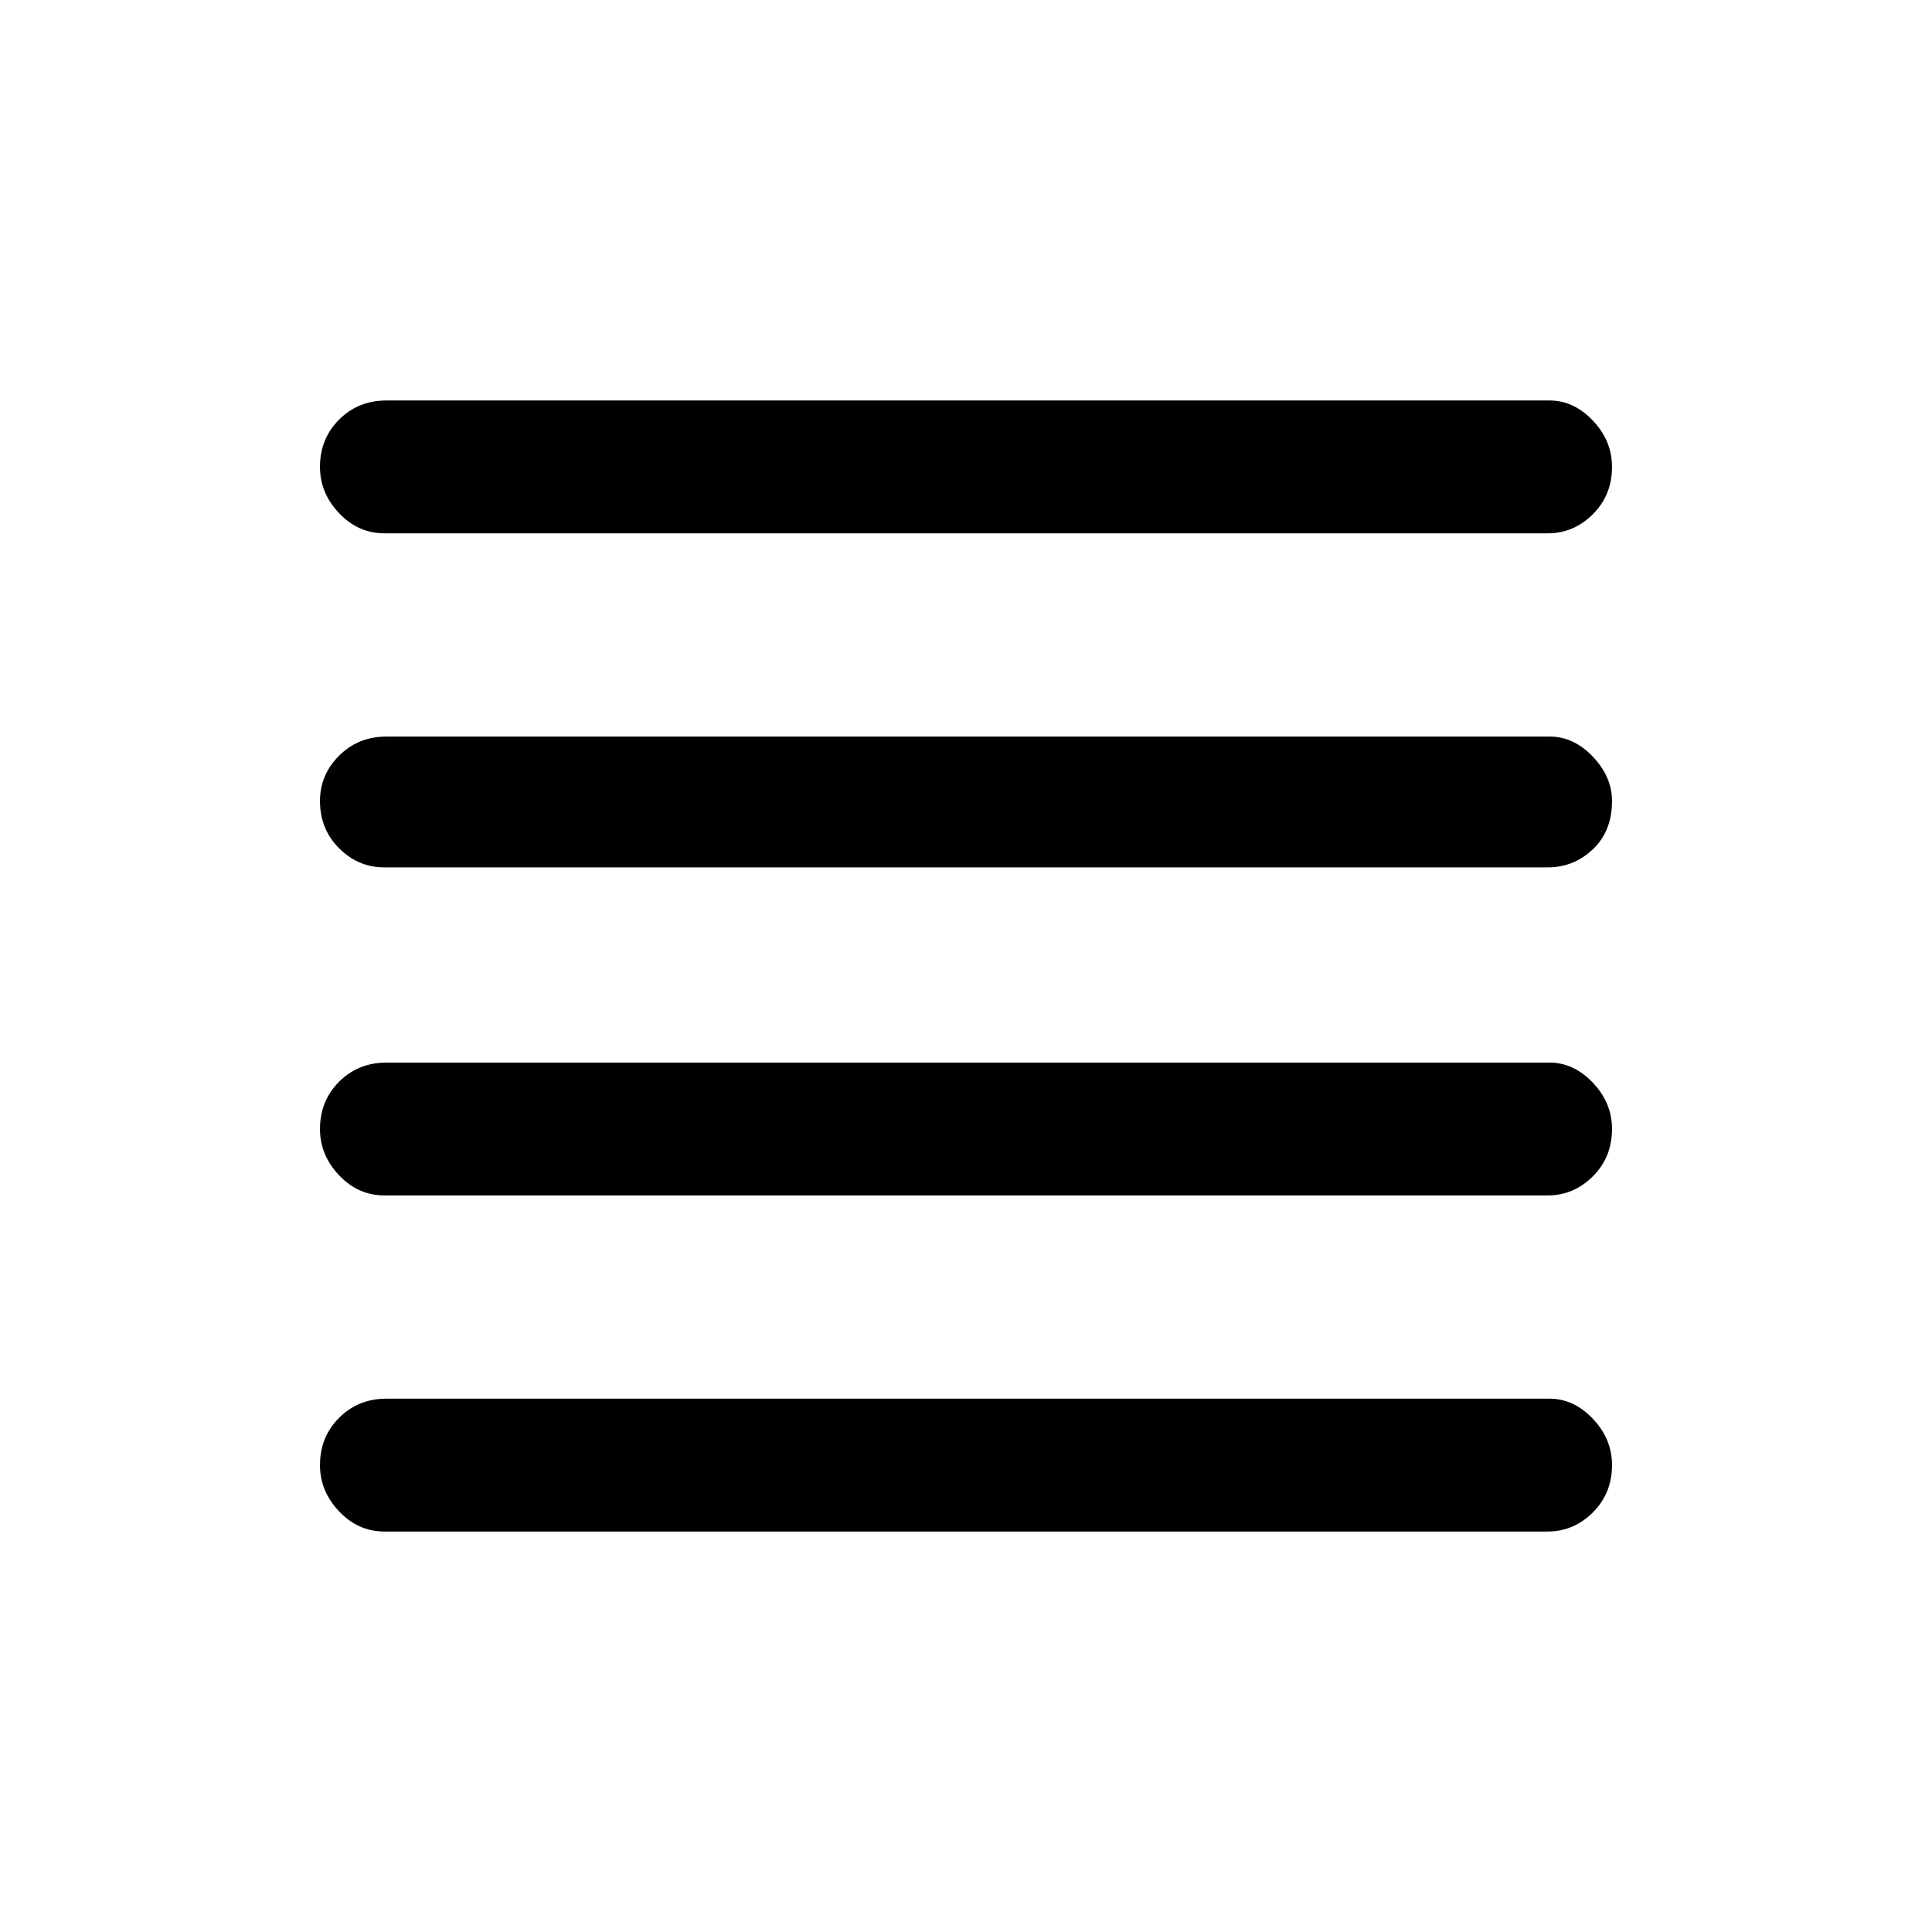 <svg xmlns="http://www.w3.org/2000/svg" height="48" width="48"><path d="M9.55 29.7q-.65 0-1.125-.5t-.475-1.15q0-.7.475-1.175Q8.9 26.4 9.6 26.4h28.9q.6 0 1.075.5t.475 1.15q0 .7-.475 1.175-.475.475-1.125.475Zm0 8.35q-.65 0-1.125-.5T7.95 36.4q0-.7.475-1.175.475-.475 1.175-.475h28.9q.6 0 1.075.5t.475 1.15q0 .7-.475 1.175-.475.475-1.125.475Zm0-16.5q-.65 0-1.125-.475T7.95 19.9q0-.65.475-1.125T9.6 18.3h28.9q.6 0 1.075.5t.475 1.1q0 .75-.475 1.2-.475.45-1.125.45Zm0-8.3q-.65 0-1.125-.5T7.95 11.6q0-.7.475-1.175Q8.9 9.95 9.6 9.95h28.9q.6 0 1.075.5t.475 1.15q0 .7-.475 1.175-.475.475-1.125.475Z"/></svg>